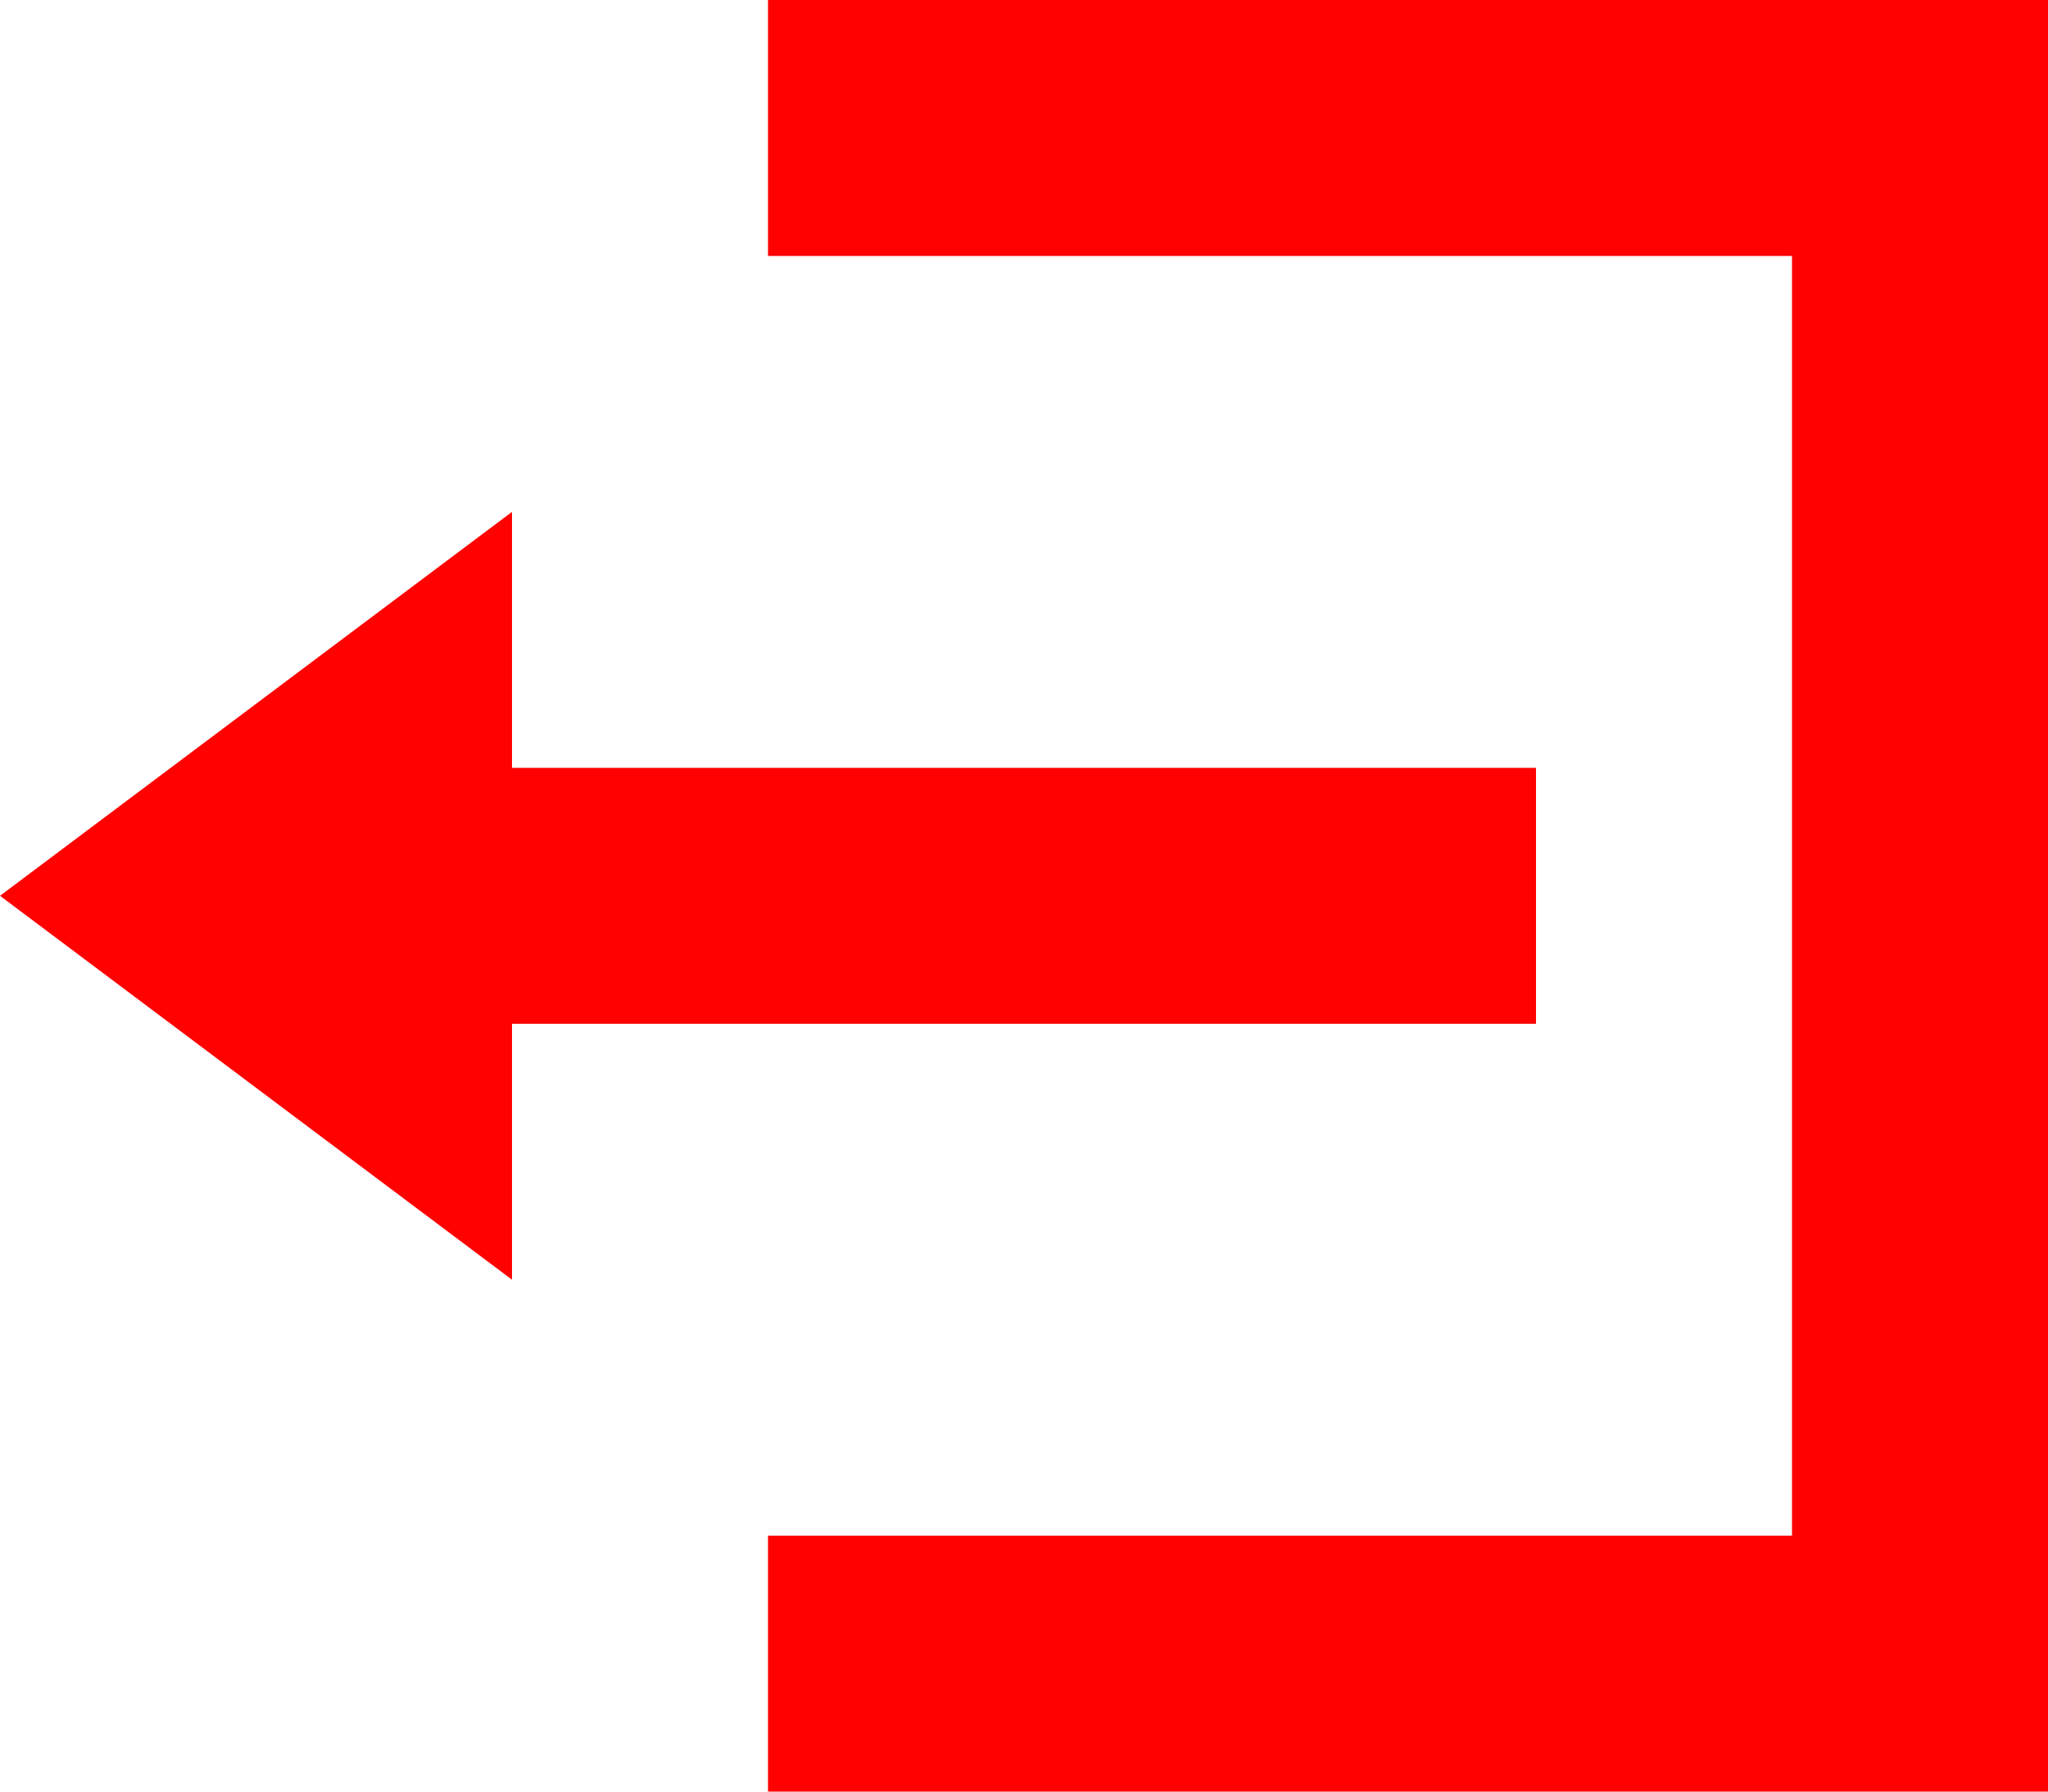 <svg xmlns="http://www.w3.org/2000/svg" width="18" height="15.75" viewBox="0 0 18 15.75">
  <path id="Icon_open-account-logout" data-name="Icon open-account-logout" d="M6.75,0V2.25h9V13.5h-9v2.25H18V0ZM4.5,4.5,0,7.875,4.5,11.25V9h9V6.75h-9Z" fill="#ff0100"/>
</svg>
